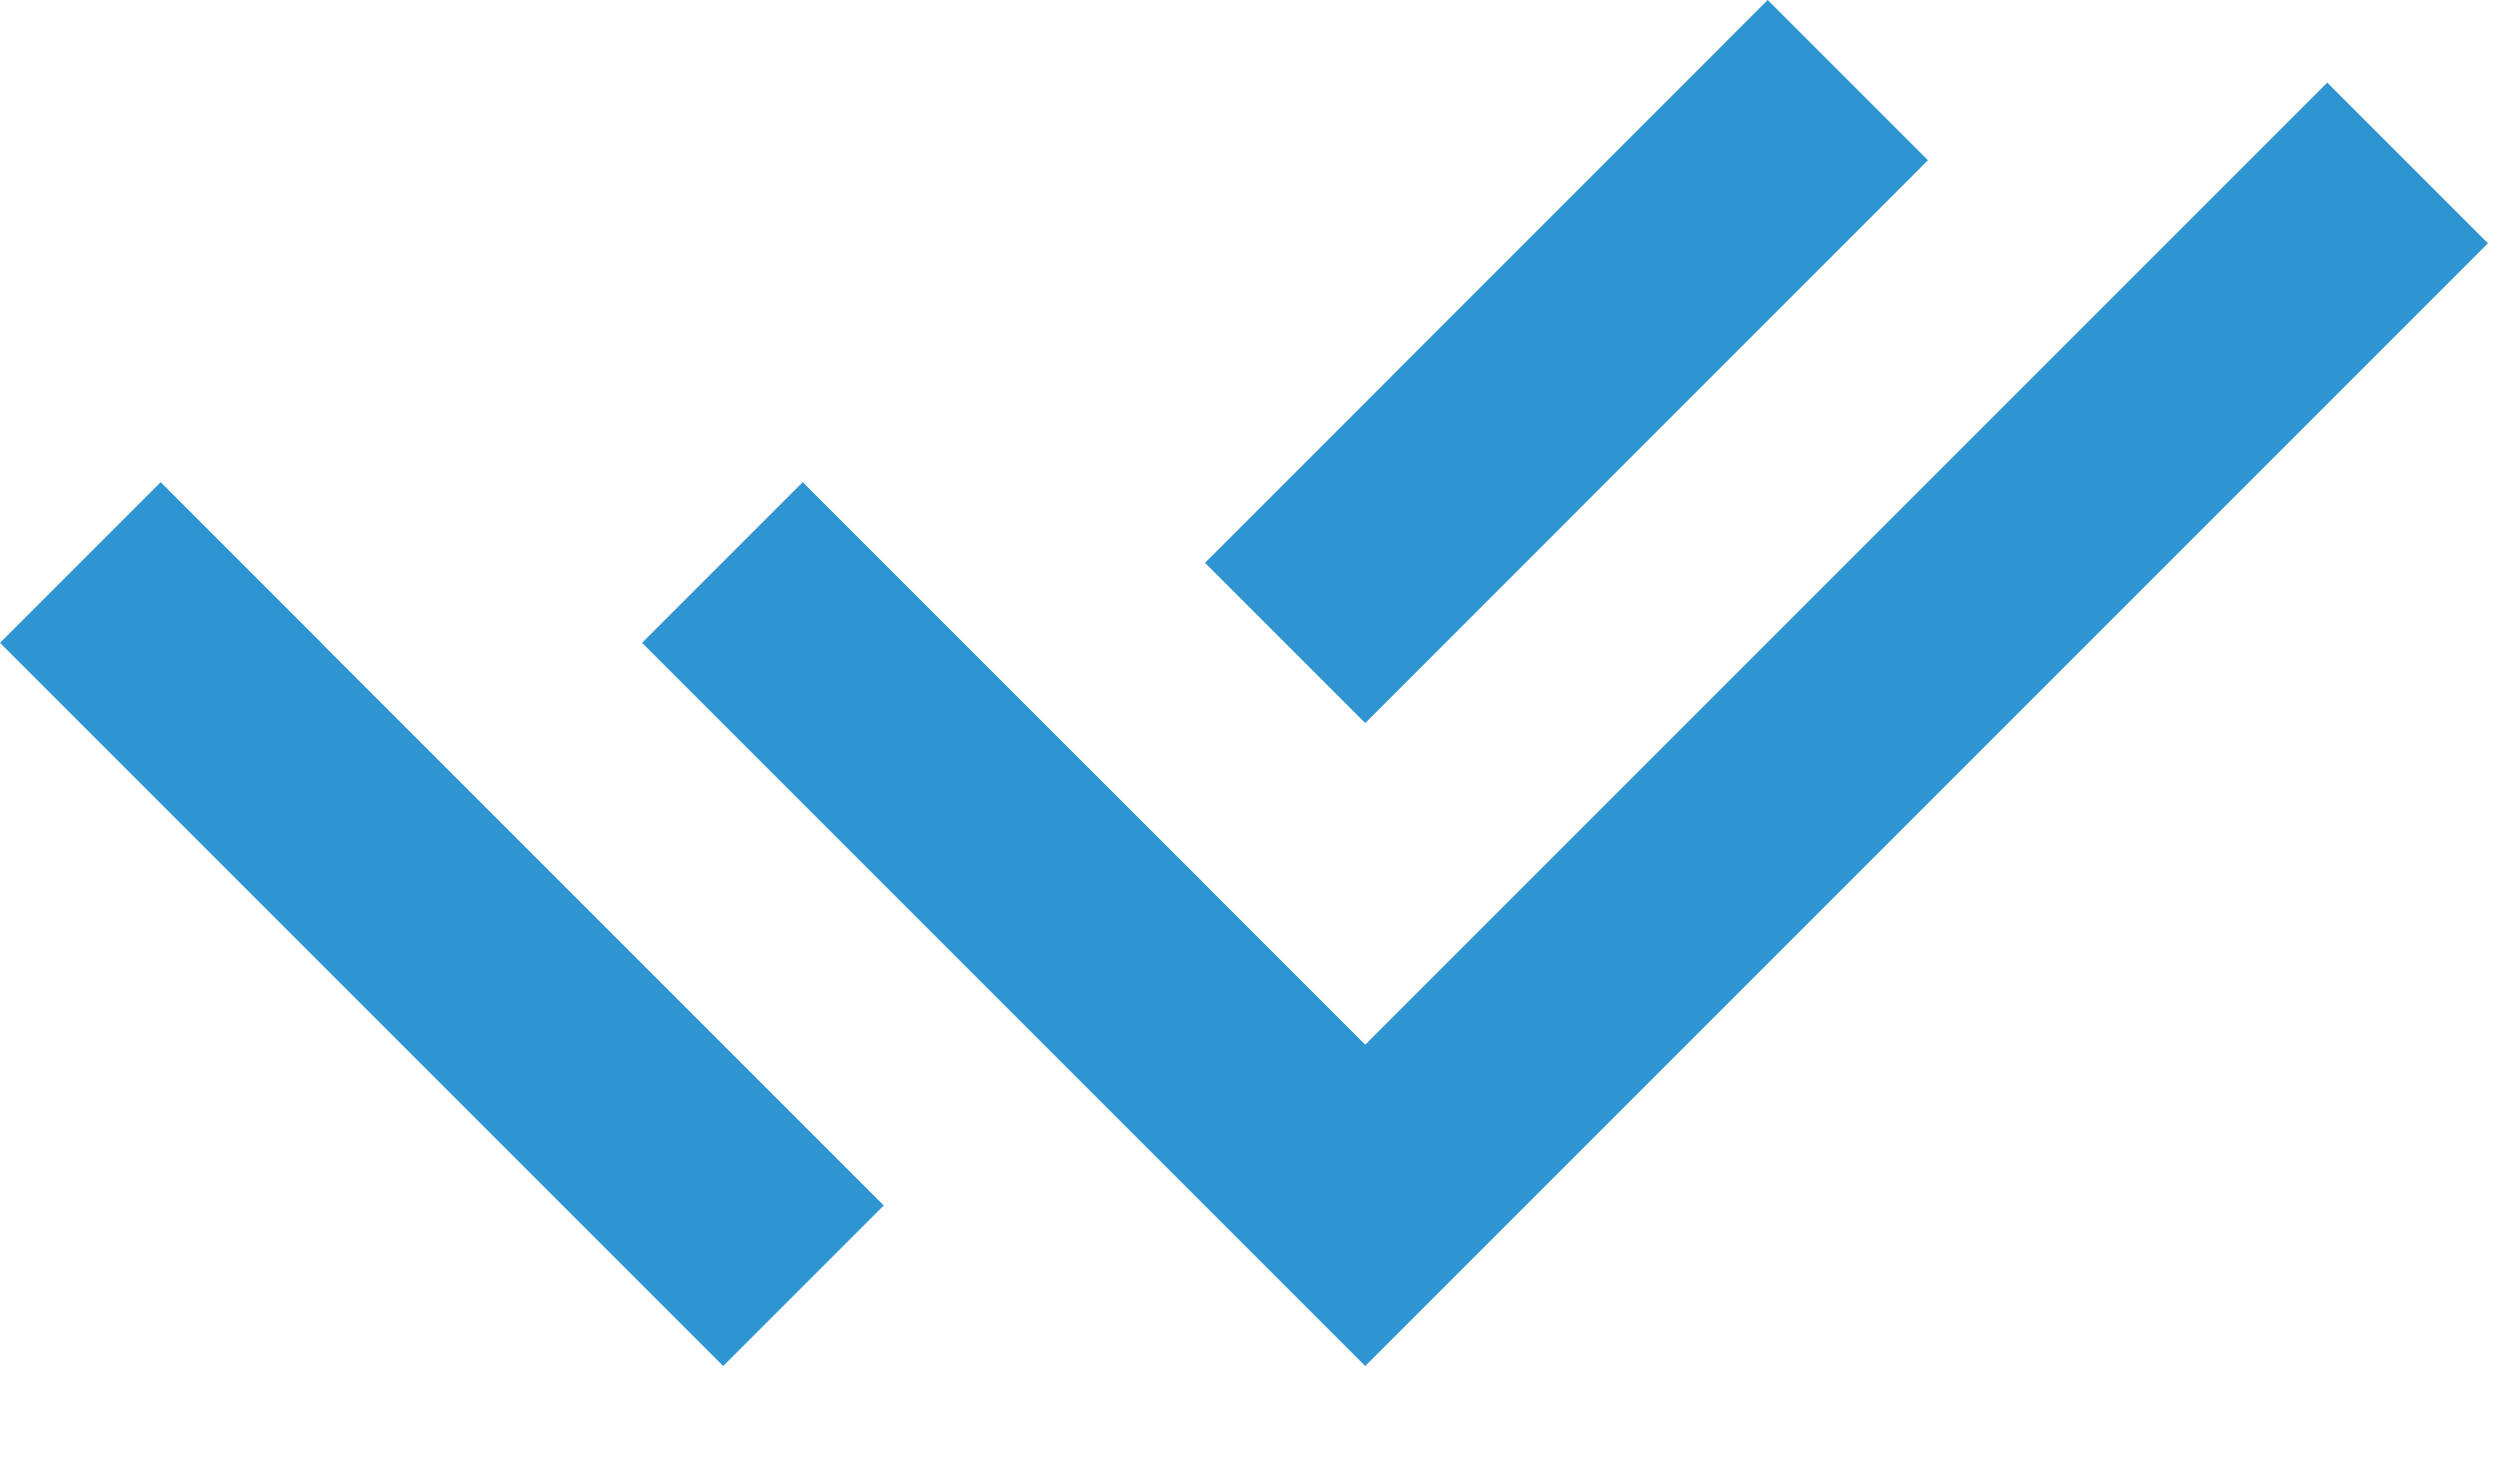 <svg width="22" height="13" viewBox="0 0 22 13" fill="none" xmlns="http://www.w3.org/2000/svg">
<path d="M10.602 7.781L12.014 9.193L20.48 0.727L21.894 2.141L12.014 12.021L5.65 5.657L7.064 4.243L9.189 6.368L10.602 7.78V7.781ZM10.604 4.953L15.556 0L16.966 1.41L12.014 6.363L10.604 4.953ZM7.777 10.608L6.364 12.021L0 5.657L1.414 4.243L2.827 5.656L2.826 5.657L7.777 10.608Z" fill="#2E95D2"/>
</svg>
